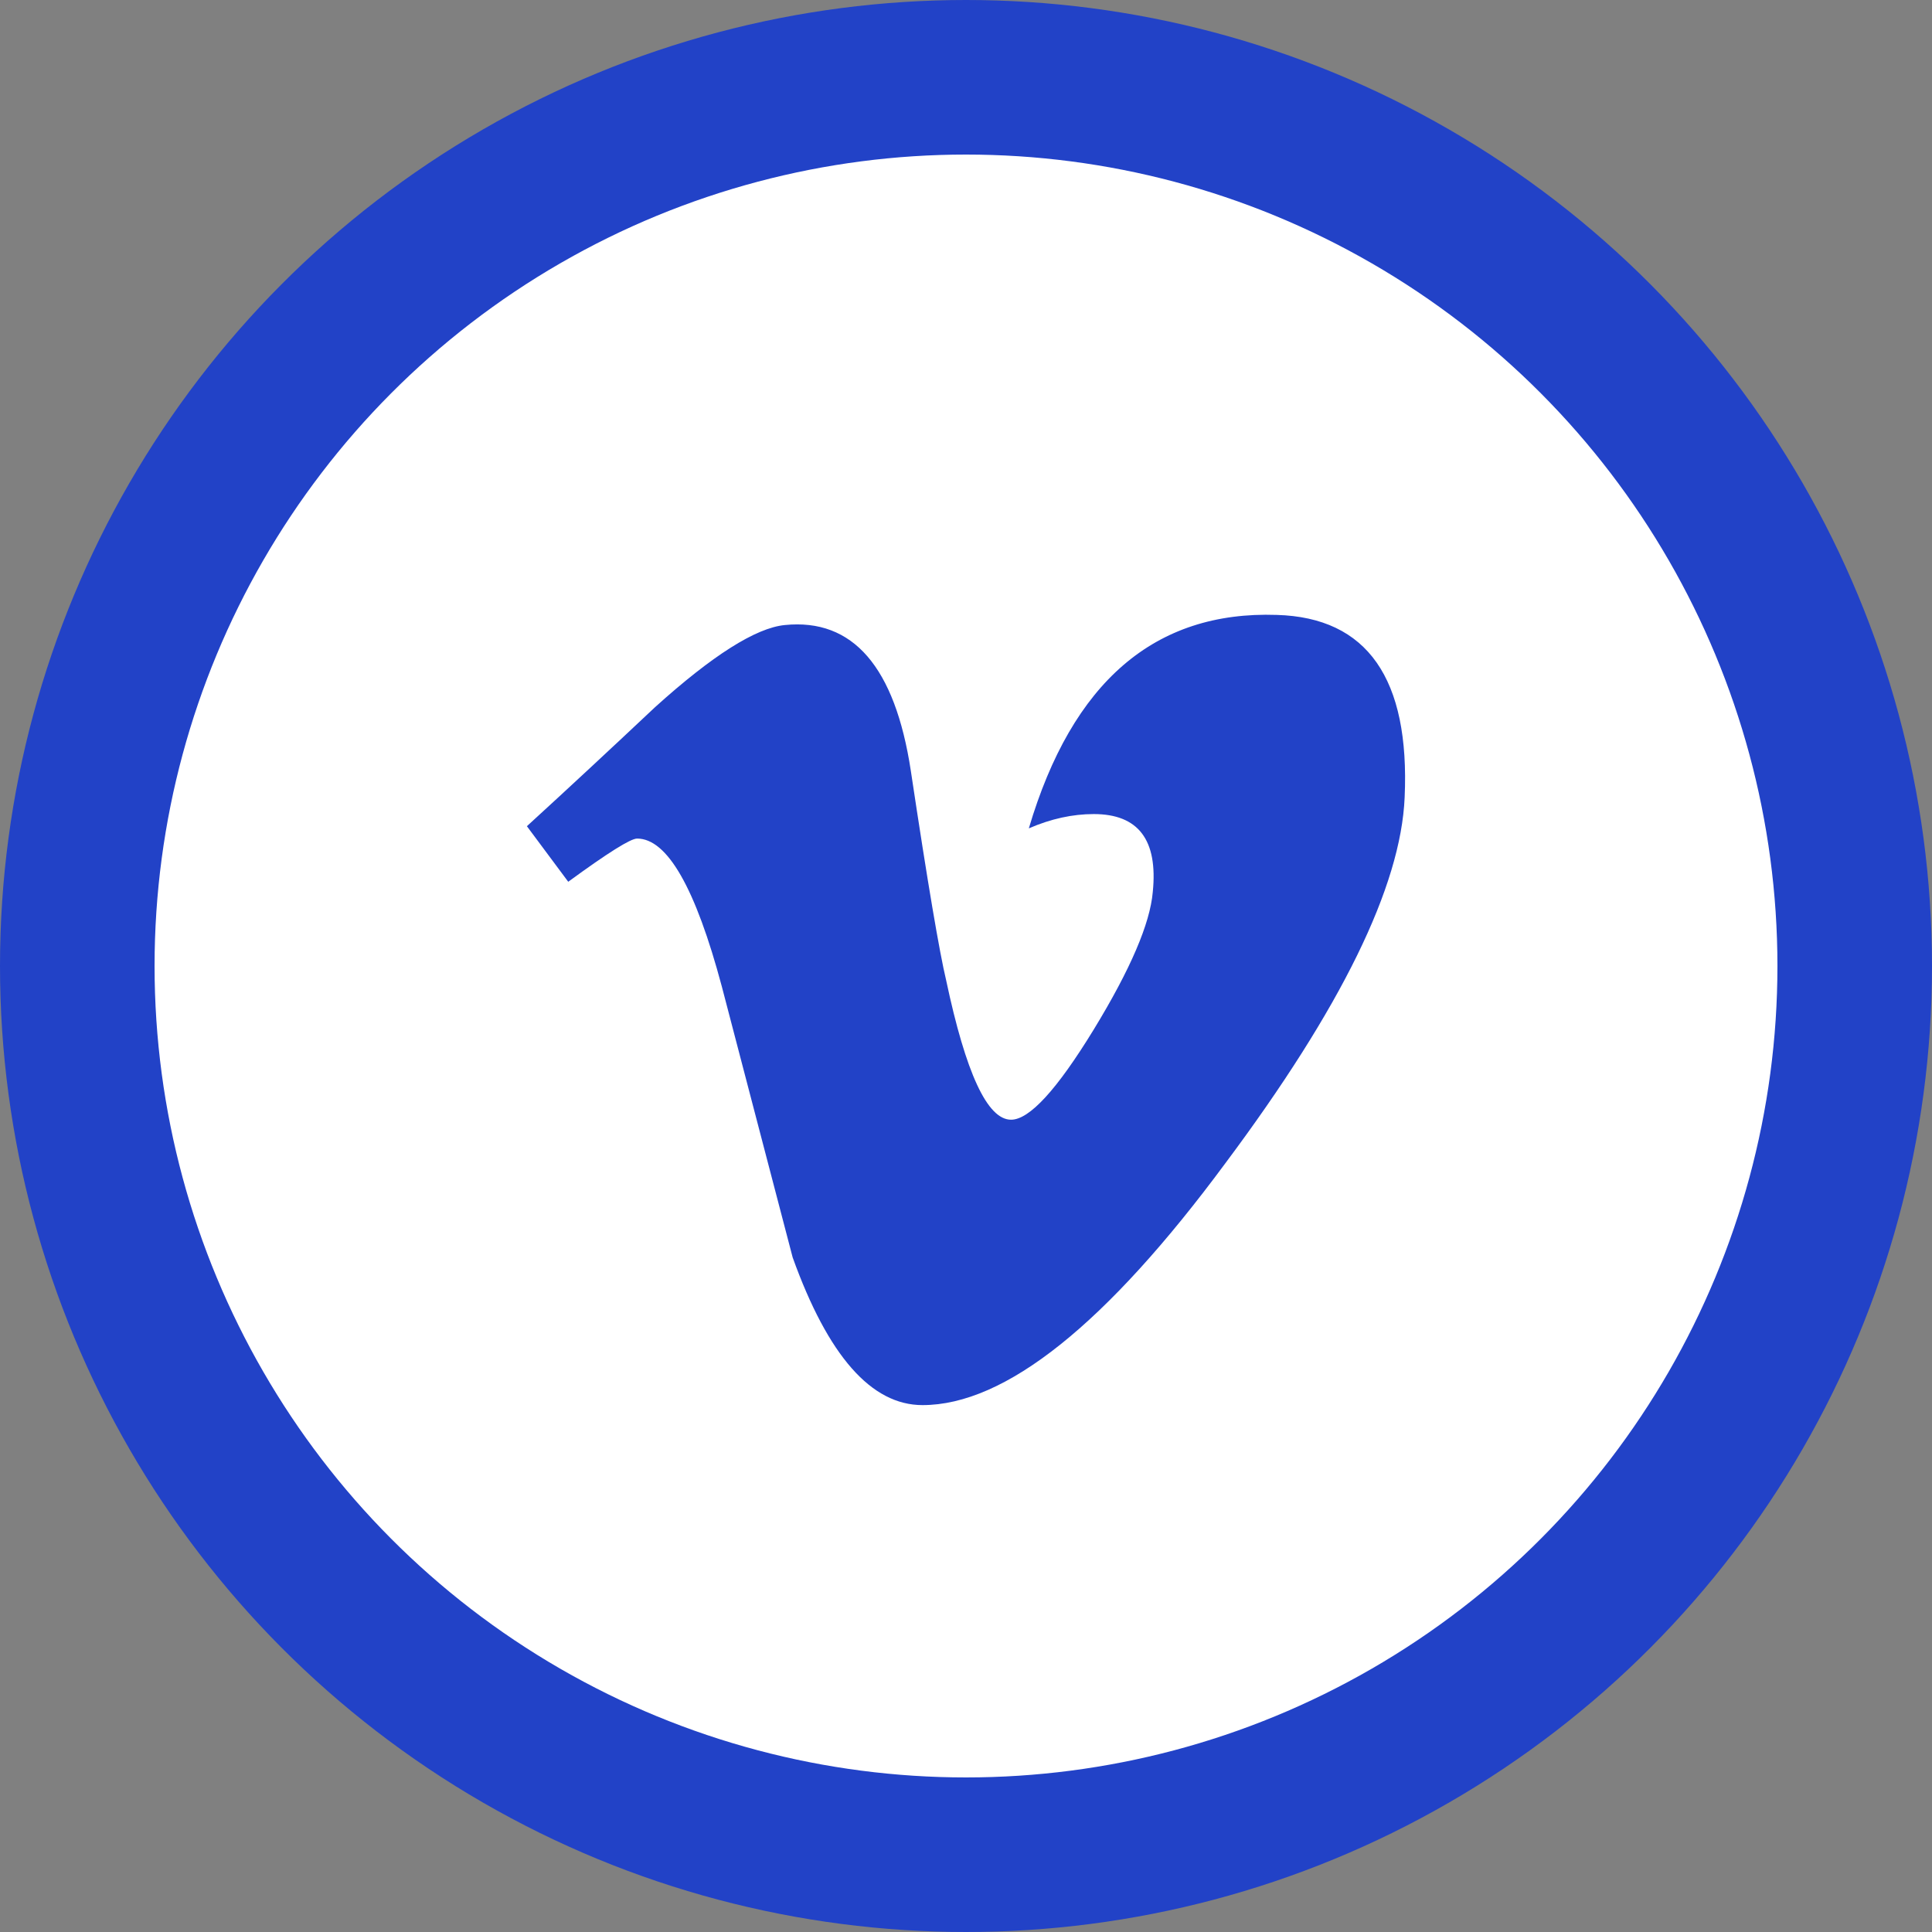 <?xml version="1.0" encoding="UTF-8"?>
<svg width="25px" height="25px" viewBox="0 0 25 25" version="1.1" xmlns="http://www.w3.org/2000/svg" xmlns:xlink="http://www.w3.org/1999/xlink">
    <rect x="0" y="0" width="25" height="25" fill="#808080" stroke="none"/>
    <!-- Generator: Sketch 61.2 (89653) - https://sketch.com -->
    <title>vimeo</title>
    <desc>Created with Sketch.</desc>
    <g id="vimeo" stroke="none" stroke-width="1" fill="none" fill-rule="evenodd">
        <g>
            <rect id="Rectangle" x="0" y="0" width="25" height="25"></rect>
            <circle id="Oval" stroke="#2242C7" stroke-width="2" fill="#FFFFFF" cx="12.5" cy="12.5" r="11.5"></circle>
            <path d="M15.86,15.047 C14.316,17.137 13.007,18.182 11.937,18.182 C11.275,18.182 10.715,17.546 10.257,16.271 C9.95,15.101 9.646,13.931 9.34,12.764 C8.999,11.488 8.634,10.851 8.244,10.851 C8.159,10.851 7.863,11.037 7.353,11.41 L6.818,10.691 C7.378,10.179 7.93,9.665 8.475,9.152 C9.22,8.479 9.781,8.125 10.155,8.088 C11.037,7.999 11.581,8.629 11.786,9.974 C12.004,11.427 12.158,12.33 12.243,12.684 C12.498,13.888 12.777,14.489 13.083,14.489 C13.321,14.489 13.677,14.1 14.153,13.322 C14.629,12.542 14.882,11.95 14.917,11.541 C14.985,10.868 14.73,10.534 14.153,10.534 C13.881,10.534 13.601,10.594 13.313,10.719 C13.874,8.824 14.943,7.903 16.522,7.957 C17.692,7.991 18.245,8.78 18.176,10.319 C18.127,11.472 17.353,13.047 15.86,15.047 Z" id="Shape" fill="#2242C7"></path>
        </g>
    </g>
</svg>